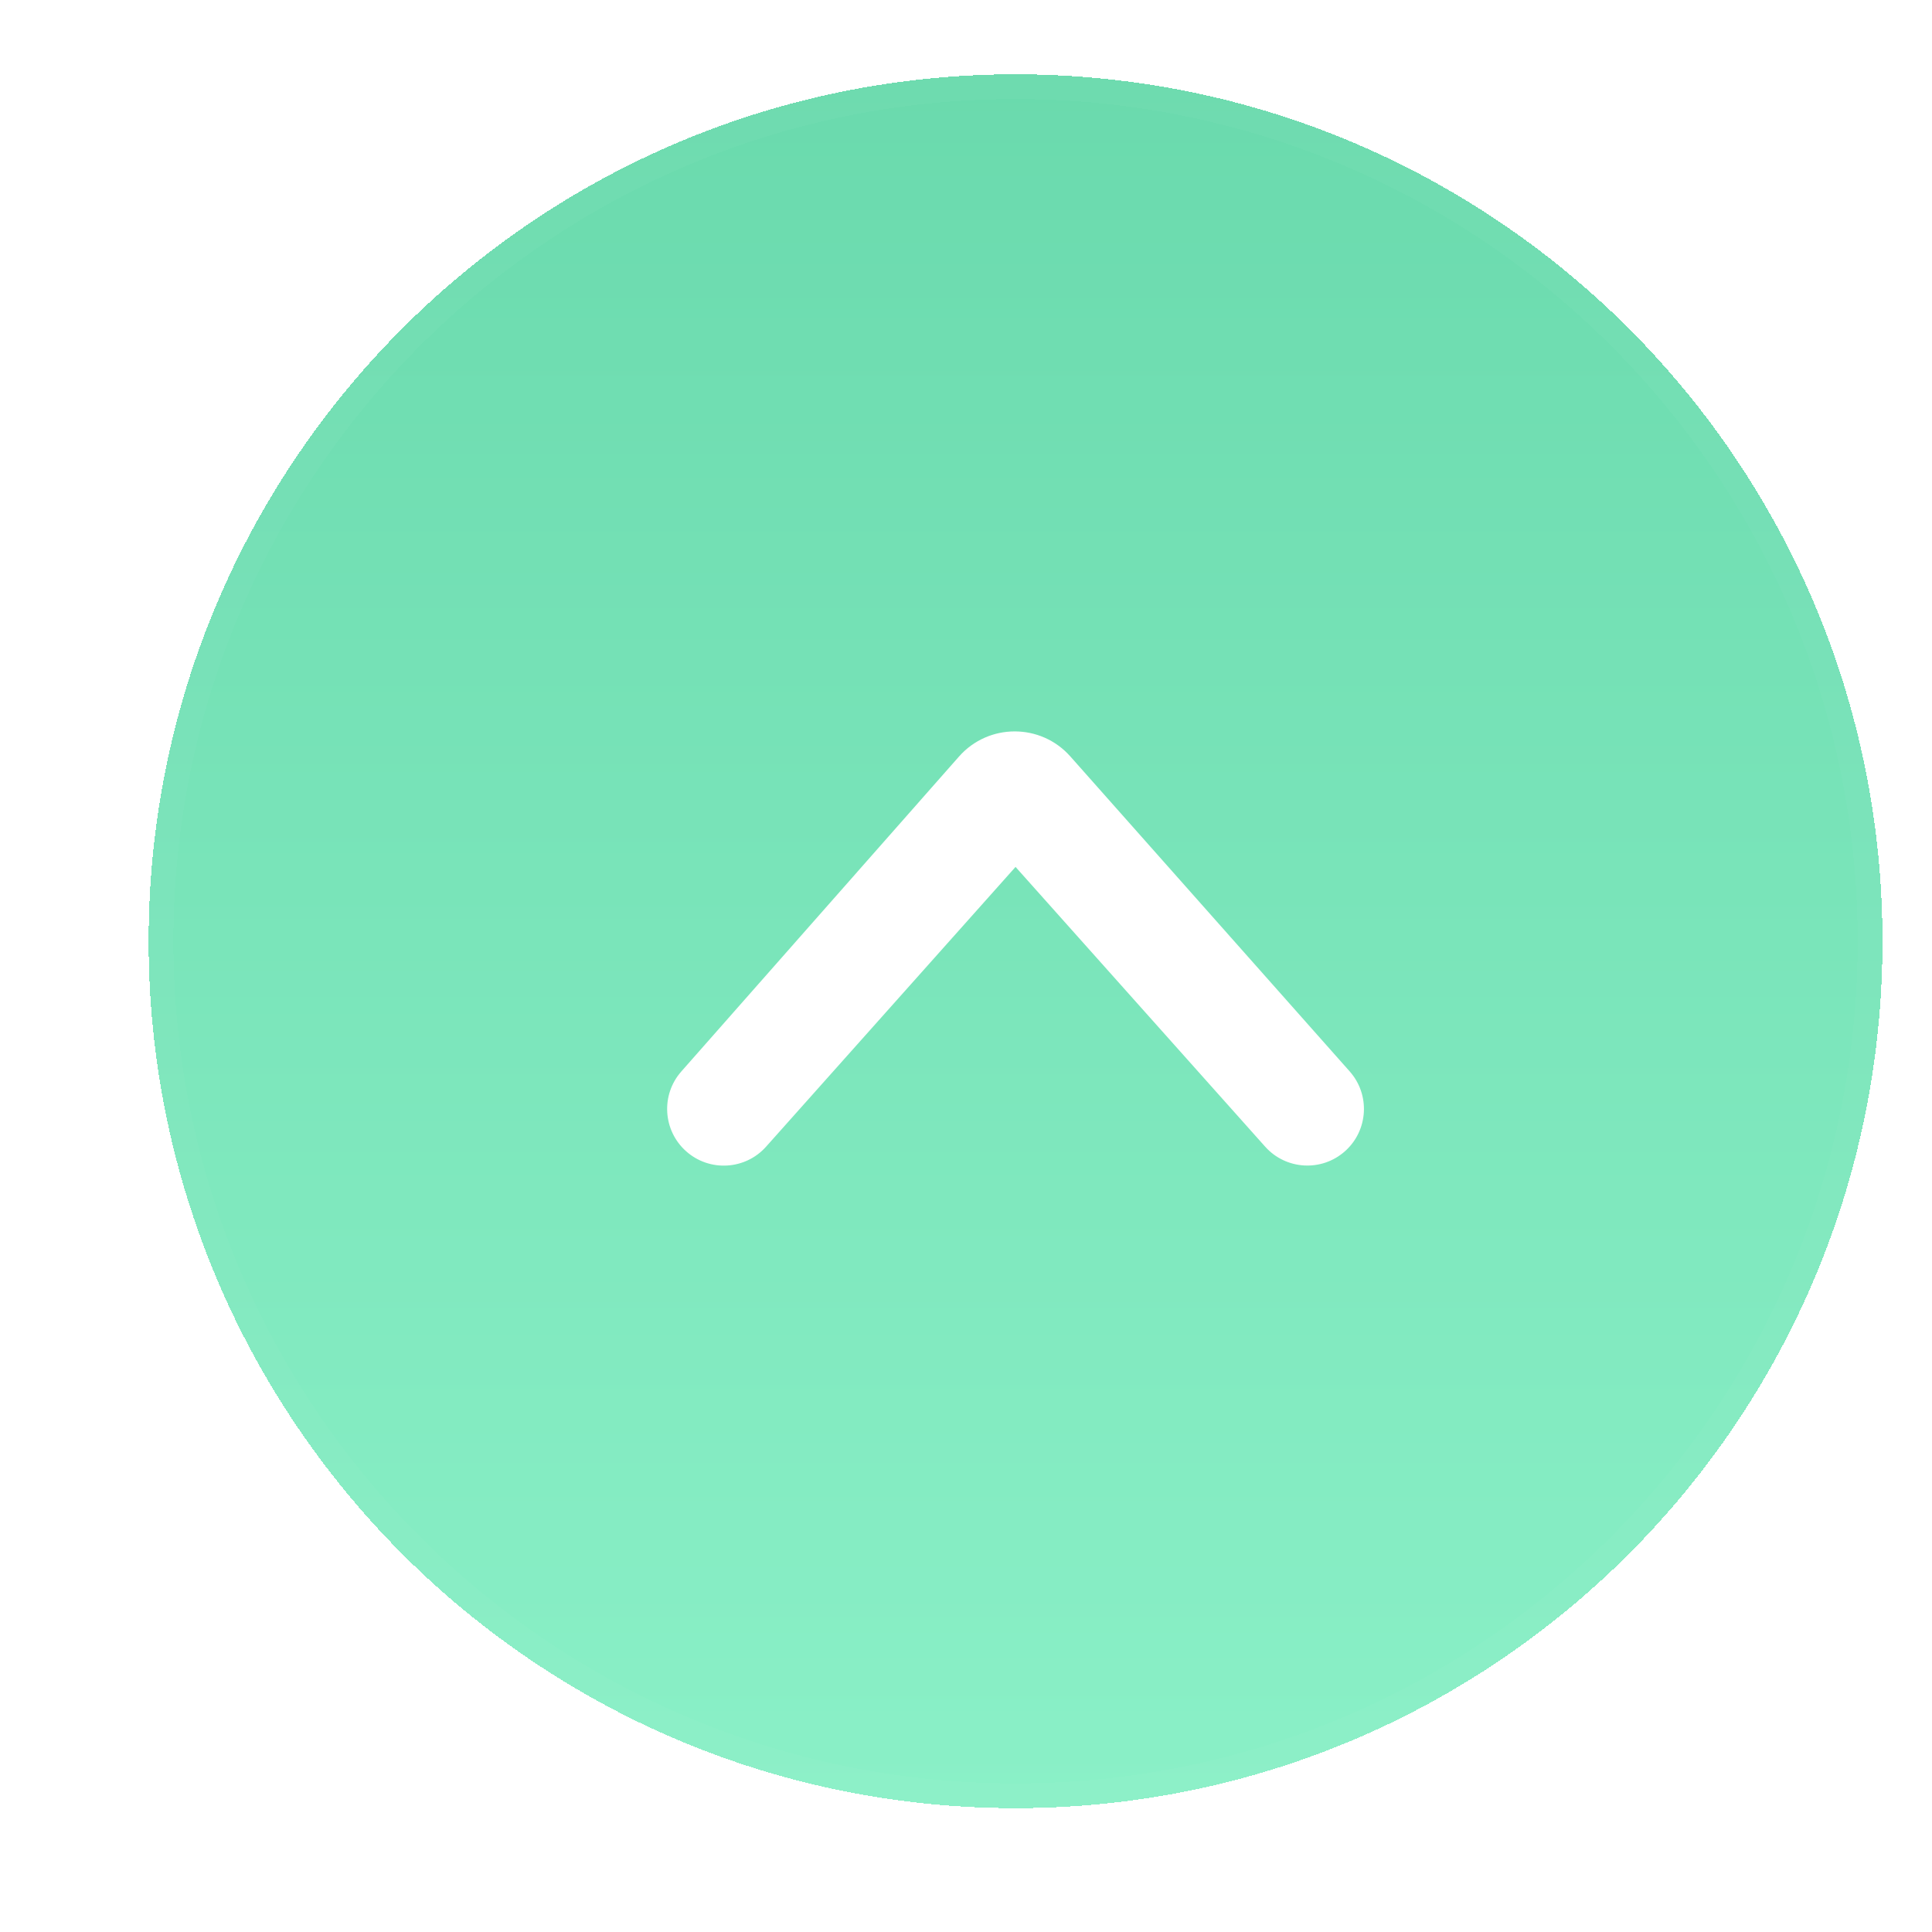 <svg width="78" height="78" viewBox="0 0 78 78" fill="none" xmlns="http://www.w3.org/2000/svg">
<g filter="url(#filter0_di_3390_1209)">
<path d="M4 38C4 18.67 19.67 3 39 3C58.33 3 74 18.67 74 38C74 57.33 58.33 73 39 73C19.67 73 4 57.33 4 38Z" fill="url(#paint0_linear_3390_1209)" fill-opacity="0.77" shape-rendering="crispEdges"/>
<path d="M39 3.5C58.054 3.5 73.5 18.946 73.5 38C73.5 57.054 58.054 72.5 39 72.5C19.946 72.5 4.5 57.054 4.5 38C4.5 18.946 19.946 3.5 39 3.5Z" stroke="white" stroke-opacity="0.03" shape-rendering="crispEdges"/>
<path d="M52.491 43.256C53.325 44.197 53.242 45.636 52.305 46.474C51.364 47.317 49.918 47.235 49.077 46.293L39 35L28.929 46.294C28.089 47.236 26.645 47.32 25.702 46.481C24.761 45.644 24.673 44.204 25.506 43.259L36.716 30.545C37.908 29.193 40.015 29.19 41.211 30.538L52.491 43.256Z" fill="white"/>
</g>
<defs>
<filter id="filter0_di_3390_1209" x="0.5" y="0.5" width="77" height="77" filterUnits="userSpaceOnUse" color-interpolation-filters="sRGB">
<feFlood flood-opacity="0" result="BackgroundImageFix"/>
<feColorMatrix in="SourceAlpha" type="matrix" values="0 0 0 0 0 0 0 0 0 0 0 0 0 0 0 0 0 0 127 0" result="hardAlpha"/>
<feOffset dy="1"/>
<feGaussianBlur stdDeviation="1.75"/>
<feComposite in2="hardAlpha" operator="out"/>
<feColorMatrix type="matrix" values="0 0 0 0 0 0 0 0 0 0 0 0 0 0 0 0 0 0 0.14 0"/>
<feBlend mode="normal" in2="BackgroundImageFix" result="effect1_dropShadow_3390_1209"/>
<feBlend mode="normal" in="SourceGraphic" in2="effect1_dropShadow_3390_1209" result="shape"/>
<feColorMatrix in="SourceAlpha" type="matrix" values="0 0 0 0 0 0 0 0 0 0 0 0 0 0 0 0 0 0 127 0" result="hardAlpha"/>
<feOffset dx="2" dy="-1"/>
<feGaussianBlur stdDeviation="1"/>
<feComposite in2="hardAlpha" operator="arithmetic" k2="-1" k3="1"/>
<feColorMatrix type="matrix" values="0 0 0 0 1 0 0 0 0 1 0 0 0 0 1 0 0 0 0.43 0"/>
<feBlend mode="normal" in2="shape" result="effect2_innerShadow_3390_1209"/>
</filter>
<linearGradient id="paint0_linear_3390_1209" x1="39" y1="3" x2="39" y2="73" gradientUnits="userSpaceOnUse">
<stop stop-color="#3DCE94"/>
<stop offset="1" stop-color="#67EBB6"/>
</linearGradient>
</defs>
</svg>

